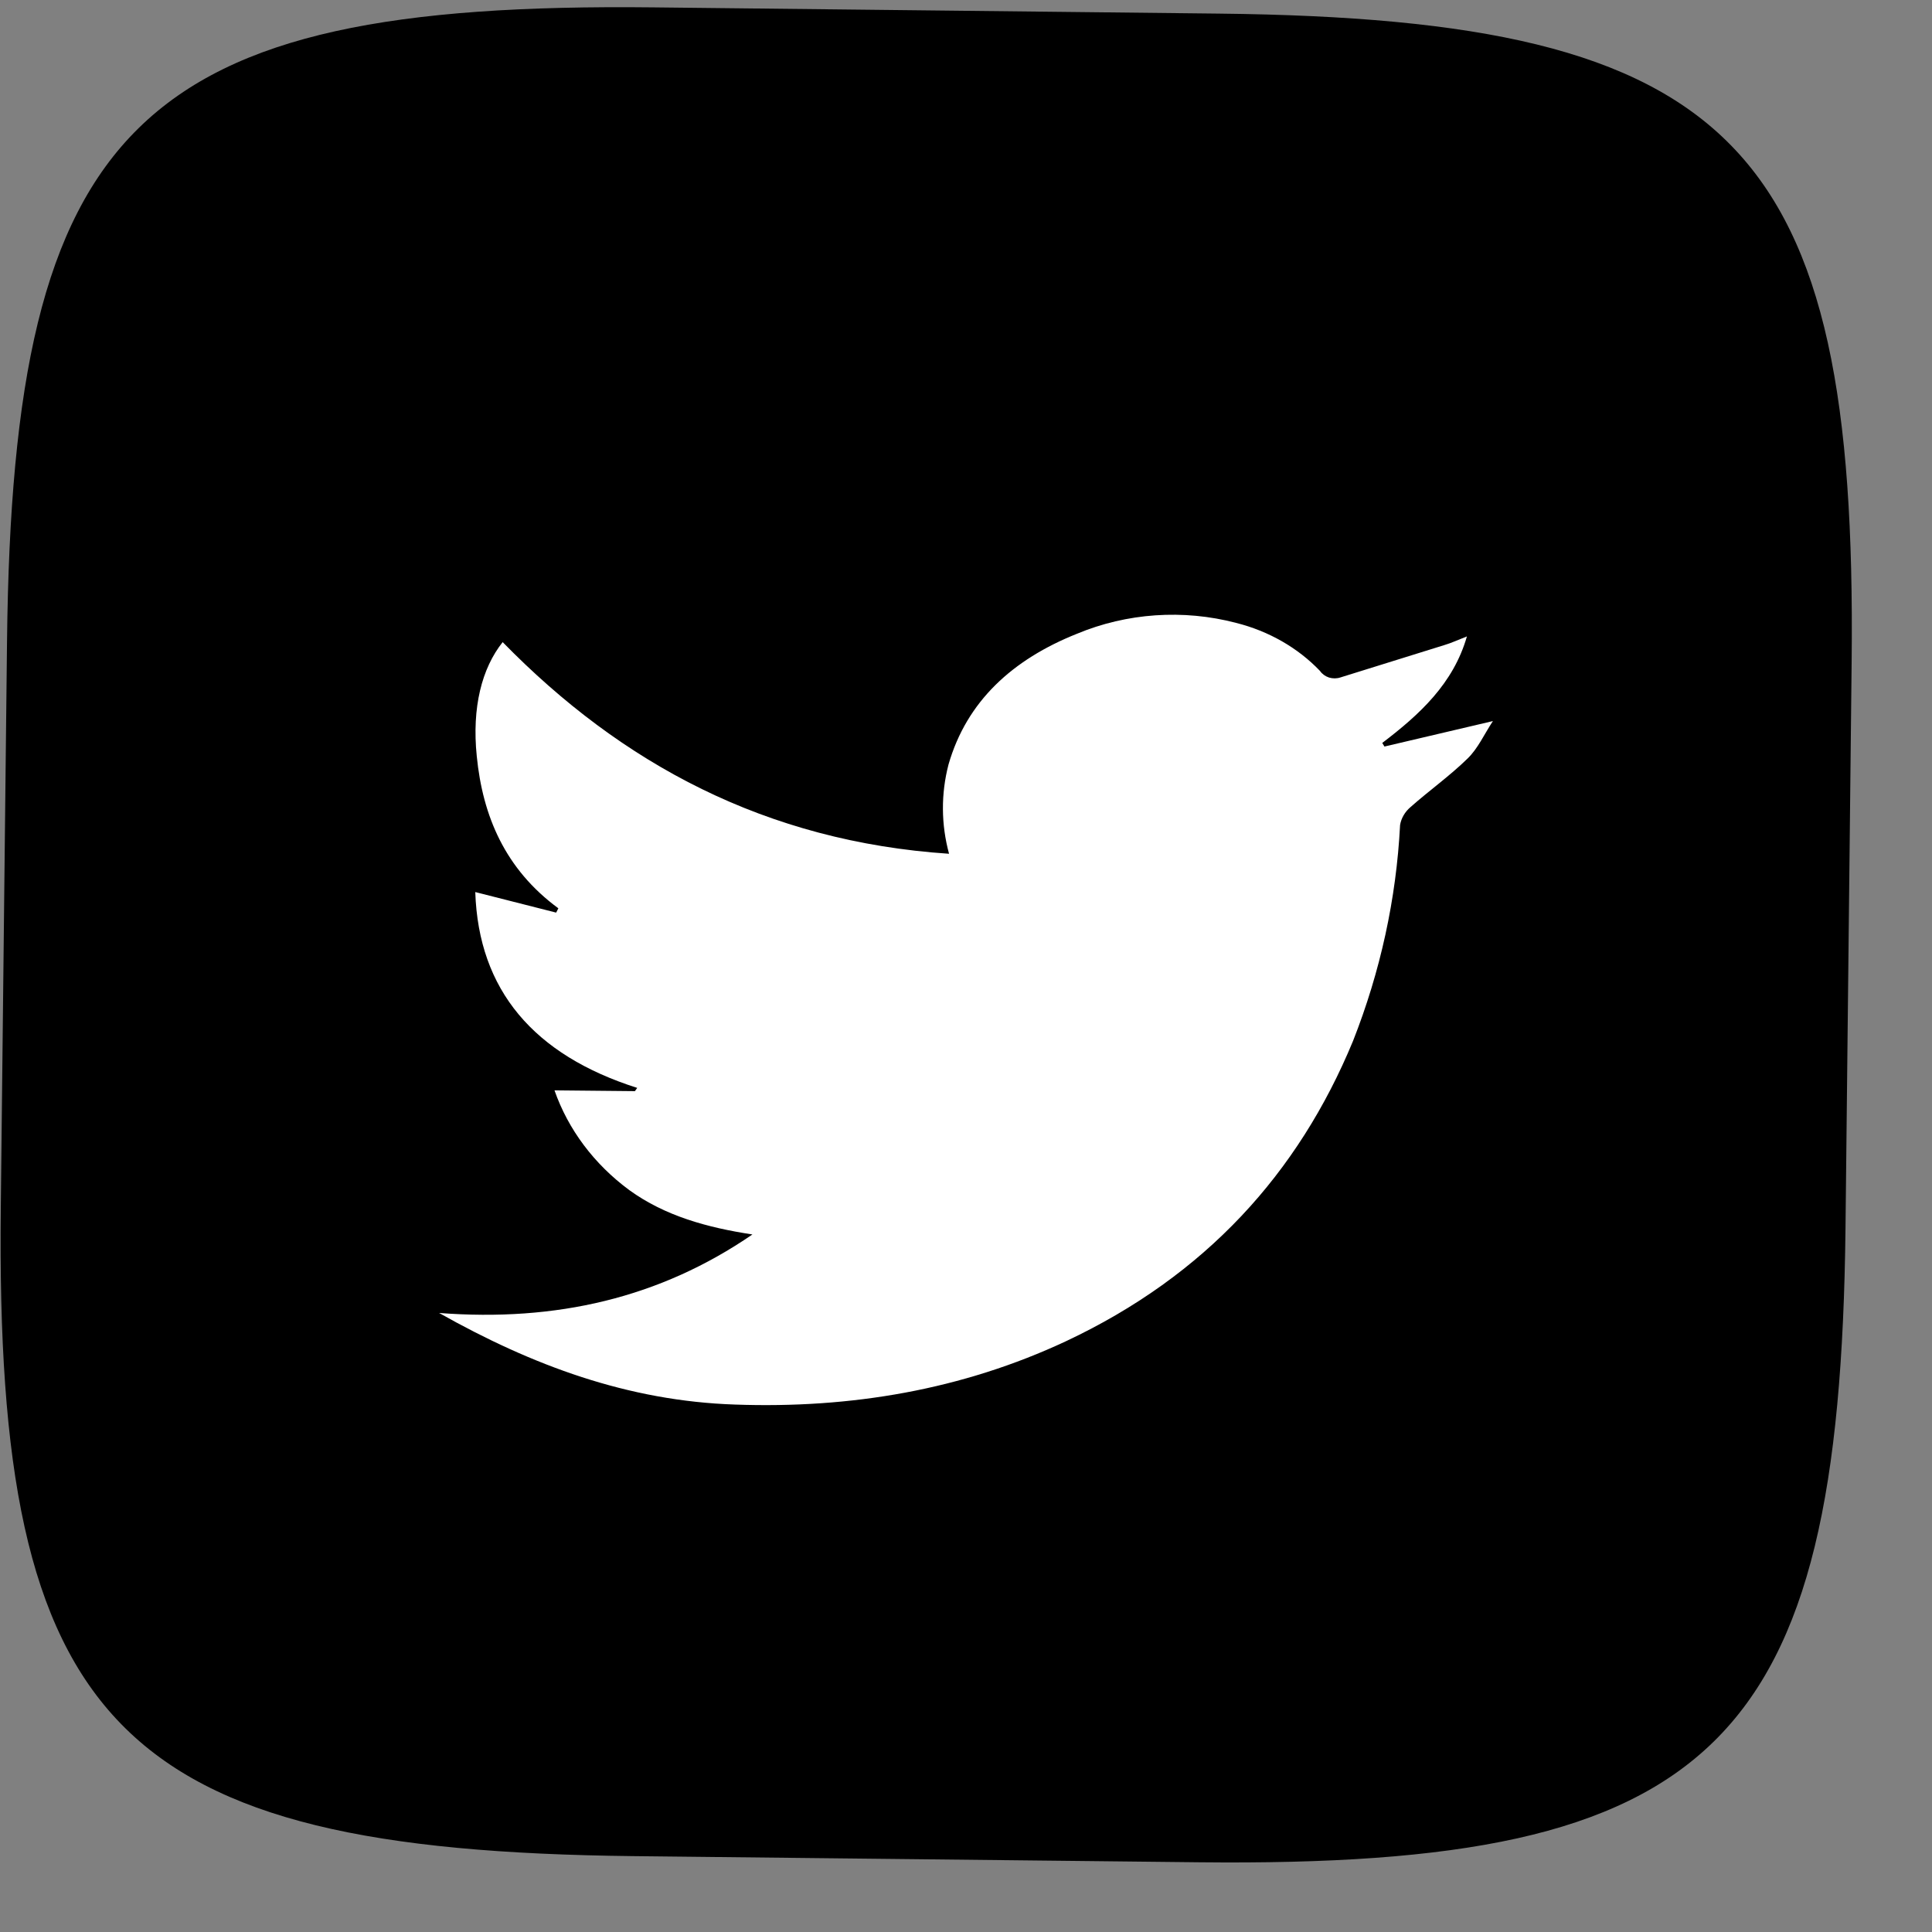<svg width="22" height="22" viewBox="0 0 22 22" fill="none" xmlns="http://www.w3.org/2000/svg">
<rect x="0" y="0" width="22" height="22" fill="#808080" stroke="none"/>
<path fill-rule="evenodd" clip-rule="evenodd" d="M7.442 0.084L13.883 0.155C19.764 0.22 21.149 1.638 21.085 7.533L21.015 13.988C20.95 19.882 19.534 21.27 13.653 21.206L7.211 21.136C1.329 21.071 -0.056 19.651 0.009 13.757L0.08 7.301C0.145 1.407 1.56 0.019 7.442 0.084Z" fill="black"/>
<path d="M5.724 7.312C7.079 8.698 8.721 9.583 10.807 9.722C10.716 9.388 10.714 9.039 10.801 8.705C11.009 7.983 11.532 7.509 12.263 7.217C12.831 6.98 13.474 6.935 14.076 7.093C14.446 7.186 14.779 7.376 15.031 7.64C15.055 7.675 15.091 7.701 15.133 7.715C15.176 7.728 15.222 7.728 15.264 7.714C15.658 7.59 16.055 7.469 16.449 7.345C16.527 7.322 16.601 7.287 16.704 7.247C16.55 7.784 16.166 8.136 15.74 8.46L15.765 8.501L17 8.211C16.899 8.364 16.83 8.523 16.711 8.638C16.51 8.835 16.273 9.003 16.06 9.192C15.998 9.245 15.956 9.317 15.943 9.394C15.9 10.234 15.719 11.063 15.407 11.854C14.784 13.361 13.726 14.526 12.14 15.272C10.957 15.826 9.688 16.041 8.371 15.994C7.151 15.954 6.06 15.548 5 14.951C6.333 15.053 7.513 14.781 8.568 14.057C8.056 13.979 7.573 13.847 7.166 13.552C6.766 13.257 6.47 12.862 6.314 12.416L7.23 12.425L7.256 12.388C6.08 12.014 5.449 11.277 5.412 10.158L6.333 10.392L6.358 10.343C5.75 9.896 5.496 9.29 5.429 8.611C5.372 8.055 5.487 7.609 5.724 7.312Z" fill="white"/>
</svg>
